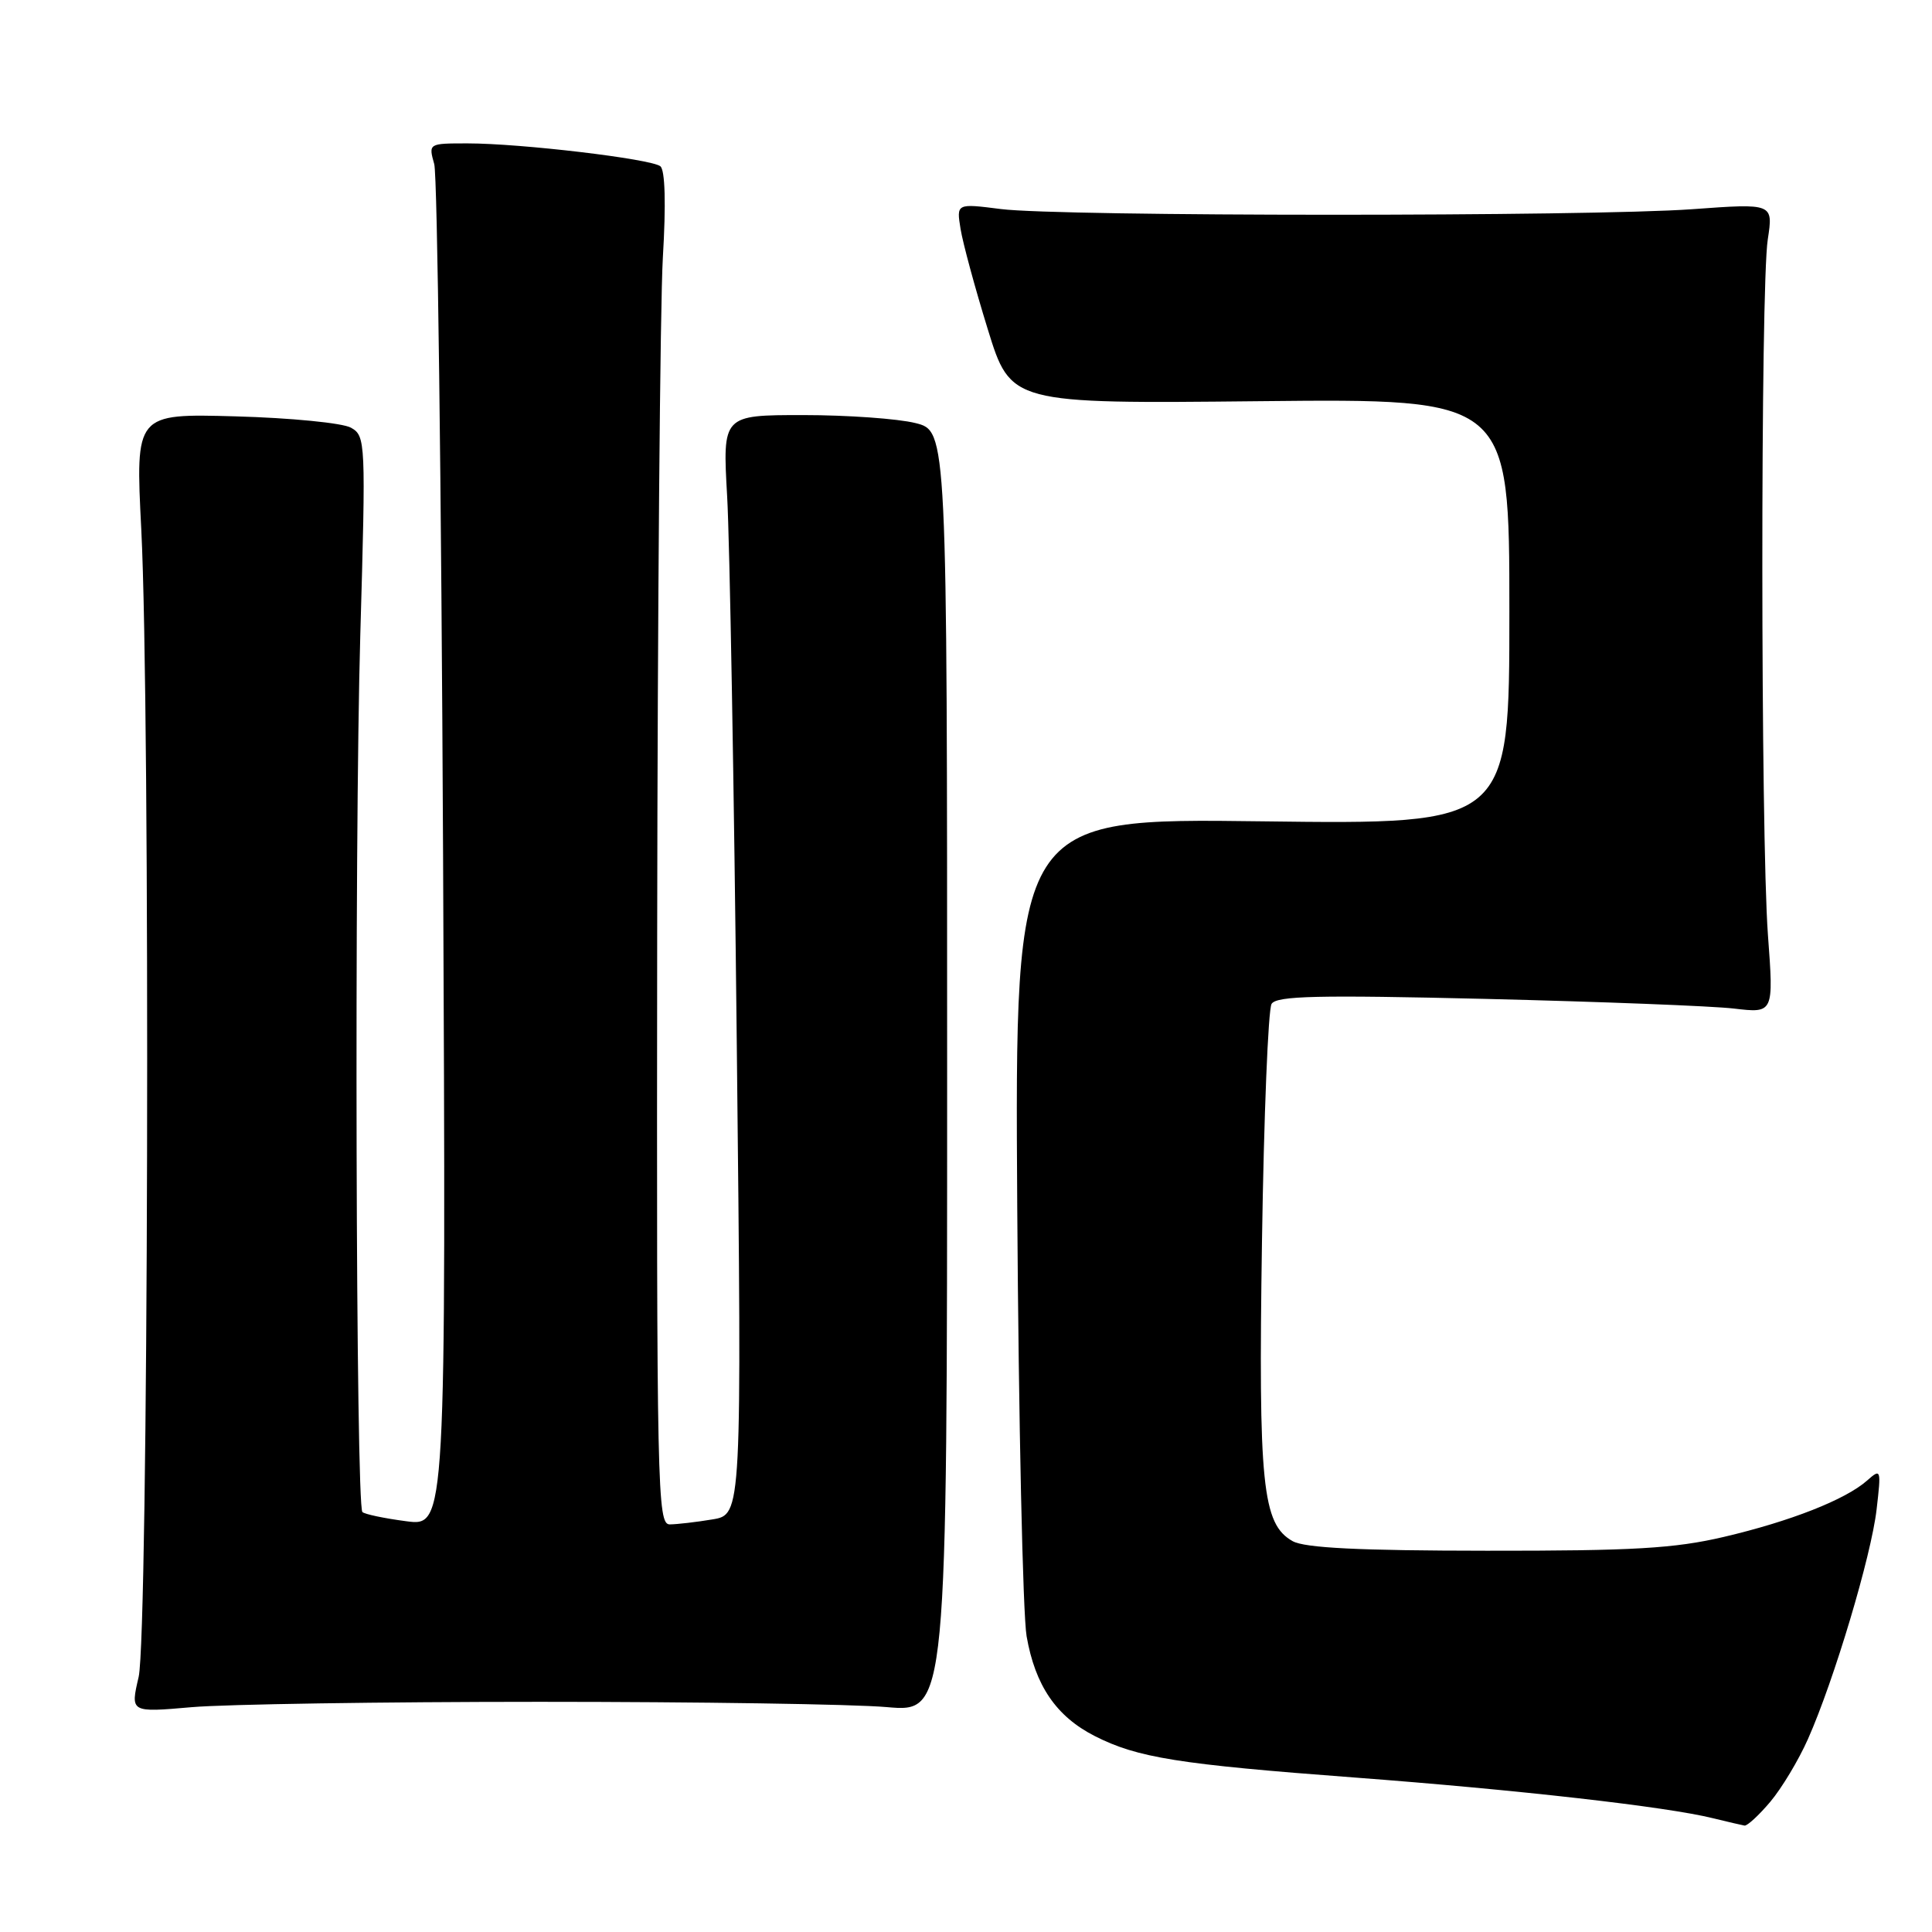<?xml version="1.0" encoding="UTF-8" standalone="no"?>
<!DOCTYPE svg PUBLIC "-//W3C//DTD SVG 1.1//EN" "http://www.w3.org/Graphics/SVG/1.1/DTD/svg11.dtd" >
<svg xmlns="http://www.w3.org/2000/svg" xmlns:xlink="http://www.w3.org/1999/xlink" version="1.1" viewBox="0 0 256 256">
 <g >
 <path fill="currentColor"
d=" M 234.57 238.75 C 236.08 236.96 238.33 233.22 239.57 230.42 C 243.03 222.63 247.96 206.13 248.66 200.00 C 249.28 194.66 249.24 194.55 247.40 196.18 C 244.54 198.71 237.24 201.58 228.41 203.65 C 221.87 205.18 216.42 205.50 197.00 205.48 C 180.11 205.47 172.88 205.11 171.28 204.21 C 167.26 201.95 166.73 196.77 167.22 164.42 C 167.47 147.88 168.04 133.75 168.49 133.02 C 169.15 131.95 174.58 131.83 196.90 132.36 C 212.08 132.73 226.87 133.30 229.76 133.64 C 235.03 134.26 235.03 134.26 234.26 123.88 C 233.29 110.61 233.26 38.03 234.24 31.72 C 234.97 26.94 234.97 26.94 224.24 27.72 C 210.60 28.71 140.43 28.70 132.62 27.70 C 126.73 26.95 126.73 26.95 127.28 30.34 C 127.58 32.20 129.20 38.18 130.88 43.61 C 133.93 53.50 133.93 53.50 166.97 53.16 C 200.00 52.82 200.00 52.82 200.00 81.03 C 200.00 109.25 200.00 109.25 167.24 108.83 C 134.47 108.41 134.47 108.41 134.79 159.96 C 134.97 188.31 135.53 213.89 136.03 216.81 C 137.17 223.34 139.95 227.43 145.05 230.03 C 150.71 232.91 156.12 233.78 179.48 235.53 C 201.10 237.16 220.87 239.40 227.00 240.93 C 228.93 241.40 230.80 241.84 231.16 241.90 C 231.52 241.95 233.06 240.54 234.57 238.75 Z  M 71.50 225.50 C 92.40 225.50 113.10 225.81 117.50 226.20 C 125.50 226.90 125.50 226.90 125.50 142.01 C 125.50 57.11 125.50 57.11 121.31 56.06 C 119.00 55.48 112.30 55.00 106.43 55.00 C 95.74 55.00 95.74 55.00 96.35 65.75 C 96.69 71.66 97.27 104.44 97.63 138.60 C 98.30 200.69 98.30 200.69 94.40 201.33 C 92.25 201.69 89.71 201.98 88.75 201.99 C 87.10 202.00 87.00 197.64 87.08 123.75 C 87.13 80.71 87.47 40.40 87.83 34.16 C 88.26 26.99 88.13 22.54 87.50 22.03 C 86.26 21.05 69.00 19.00 61.96 19.00 C 56.77 19.00 56.77 19.00 57.54 21.75 C 57.96 23.26 58.48 64.50 58.71 113.39 C 59.11 202.27 59.11 202.27 53.82 201.57 C 50.92 201.19 48.30 200.64 48.02 200.35 C 47.15 199.48 46.94 112.15 47.74 84.15 C 48.48 58.44 48.45 57.77 46.50 56.67 C 45.40 56.05 38.53 55.37 31.22 55.17 C 17.94 54.80 17.94 54.80 18.72 70.15 C 19.94 94.23 19.66 216.65 18.37 222.21 C 17.27 226.92 17.27 226.92 25.39 226.21 C 29.85 225.82 50.60 225.50 71.50 225.50 Z "/>
</g>
</svg>